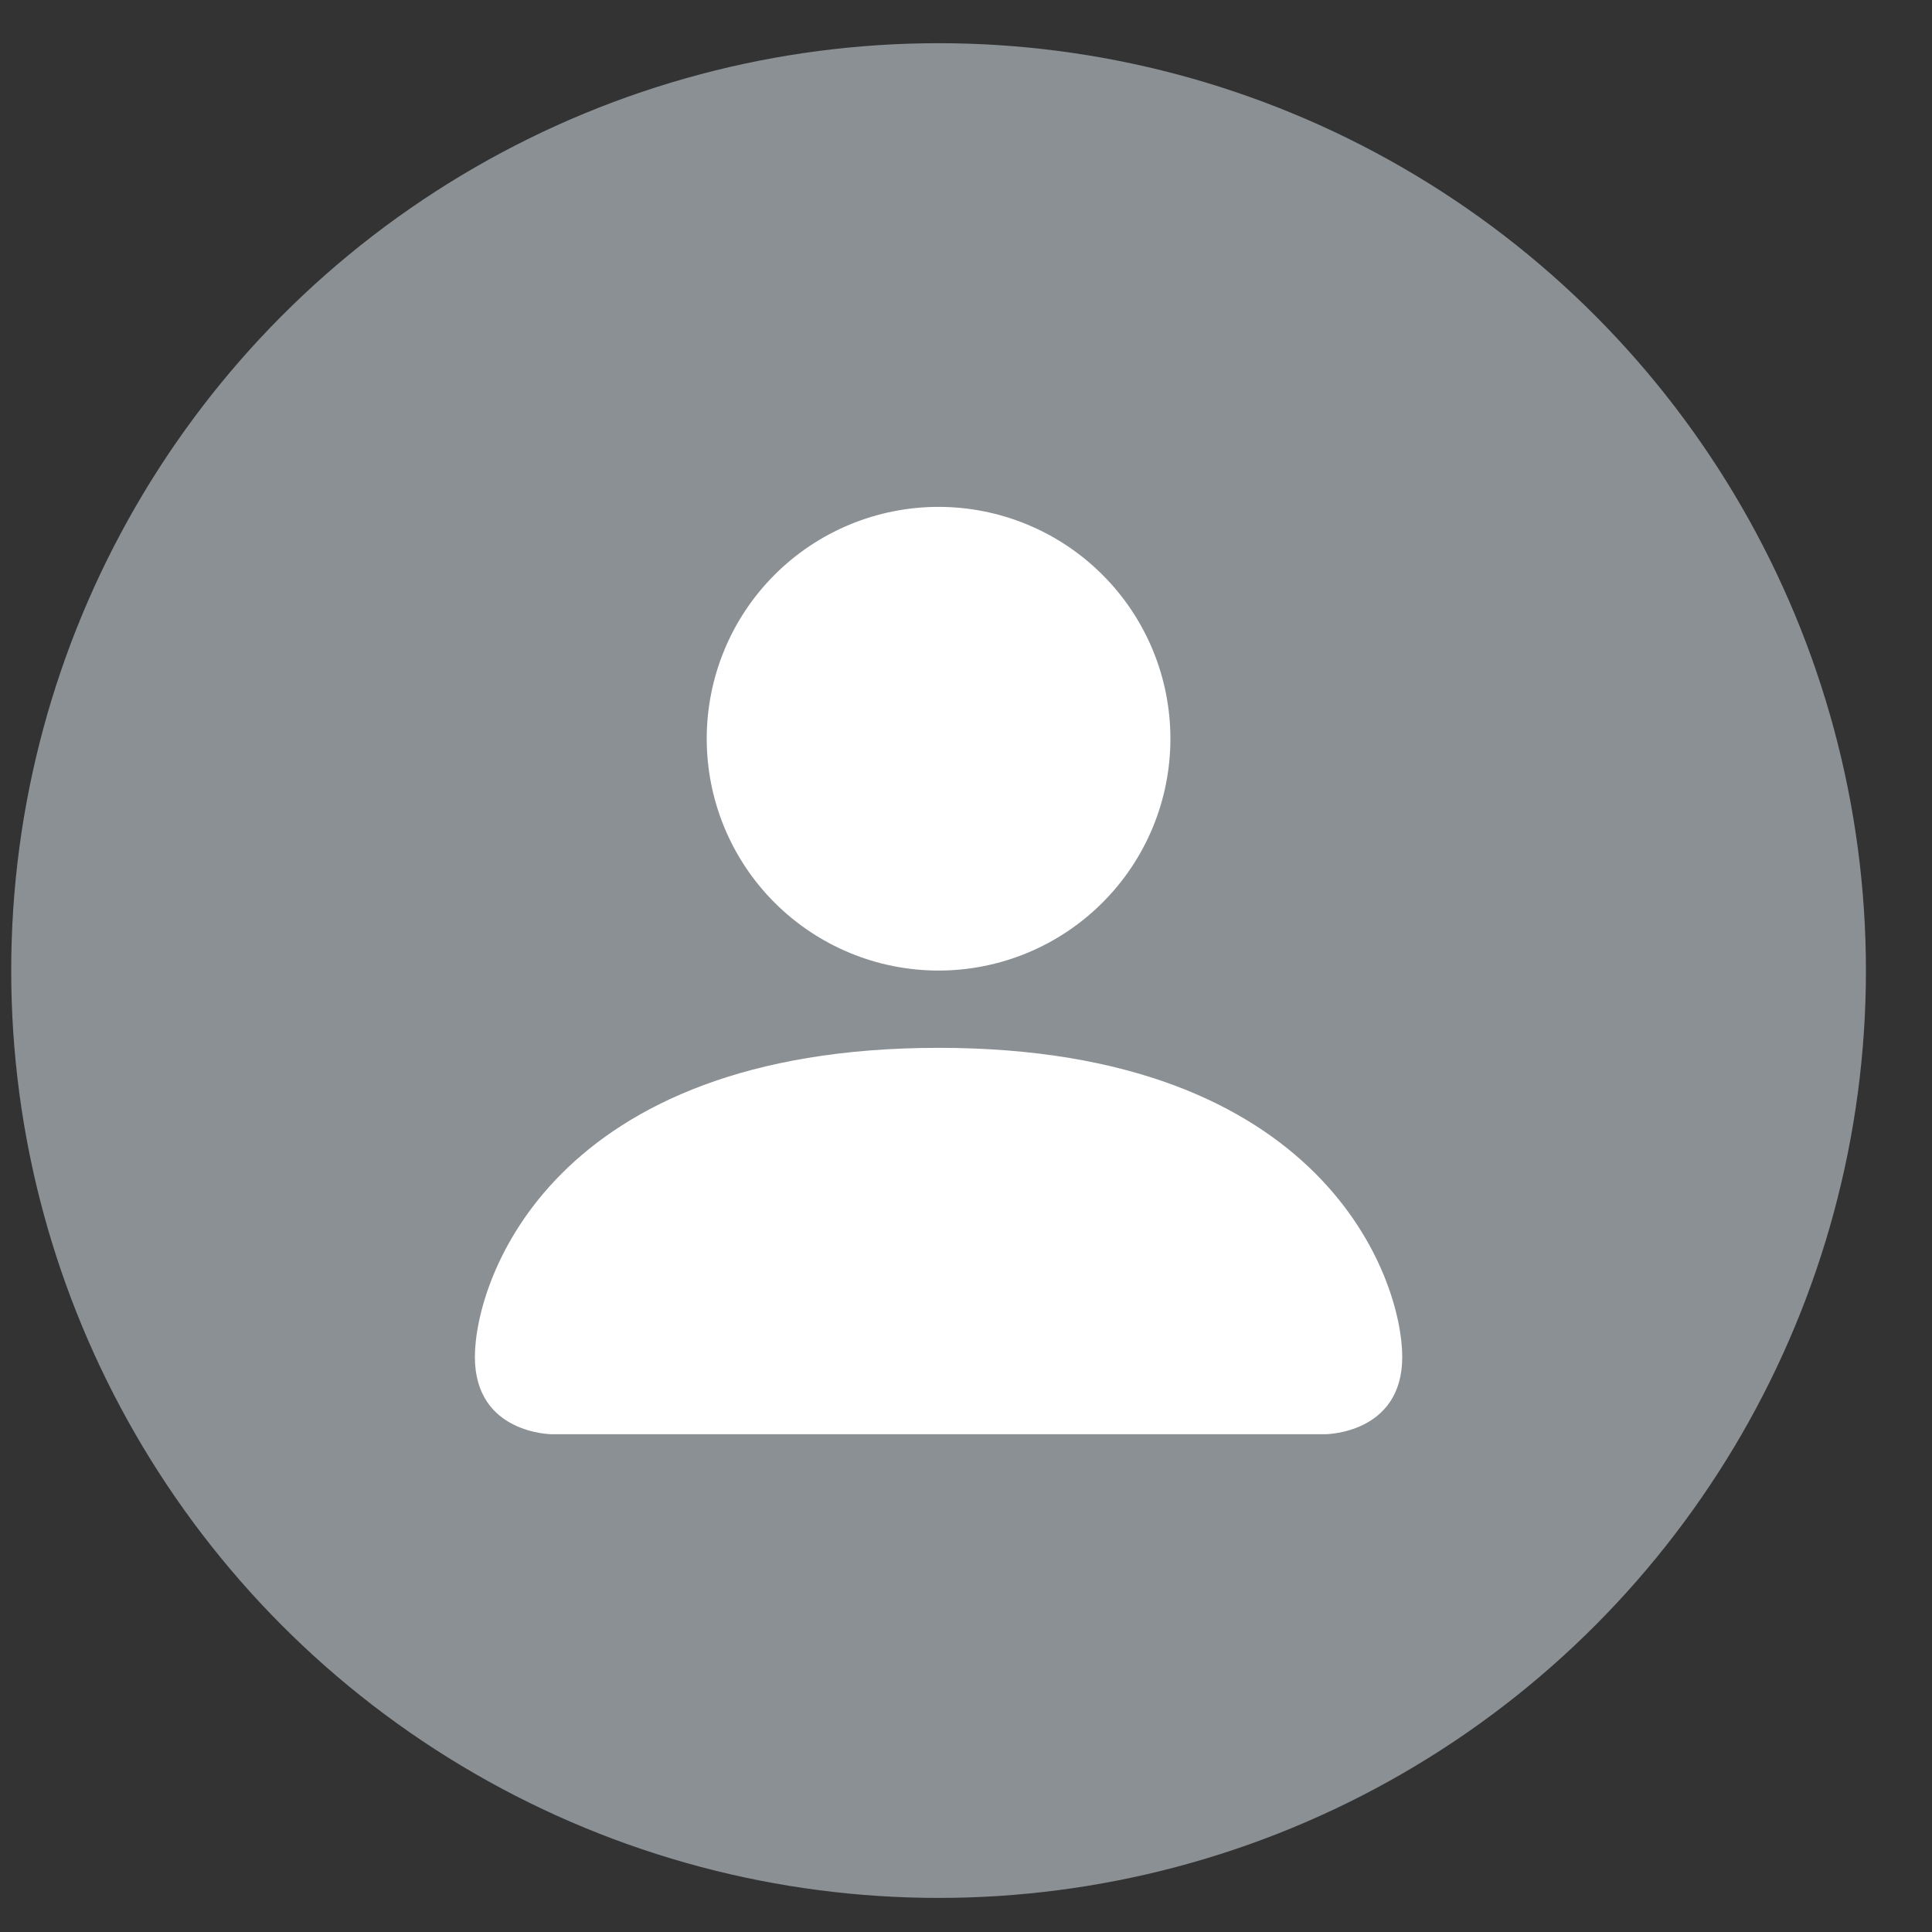 <svg width="25" height="25" viewBox="0 0 25 25" fill="none" xmlns="http://www.w3.org/2000/svg">
<rect x="0" y="0" width="25" height="25" fill="#333333" stroke="none"/>
<g clip-path="url(#clip0_20_2244)">
<circle cx="12.145" cy="12.559" r="12" fill="#8B9094"/>
<path d="M7.145 18.559C7.145 18.559 6.145 18.559 6.145 17.559C6.145 16.559 7.145 13.559 12.145 13.559C17.145 13.559 18.145 16.559 18.145 17.559C18.145 18.559 17.145 18.559 17.145 18.559H7.145ZM12.145 12.559C12.94 12.559 13.703 12.243 14.266 11.68C14.829 11.118 15.145 10.355 15.145 9.559C15.145 8.763 14.829 8 14.266 7.438C13.703 6.875 12.94 6.559 12.145 6.559C11.349 6.559 10.586 6.875 10.023 7.438C9.461 8 9.145 8.763 9.145 9.559C9.145 10.355 9.461 11.118 10.023 11.68C10.586 12.243 11.349 12.559 12.145 12.559Z" fill="white"/>
</g>
<defs>
<clipPath id="clip0_20_2244">
<rect width="24" height="24" fill="white" transform="translate(0.145 0.559)"/>
</clipPath>
</defs>
</svg>

